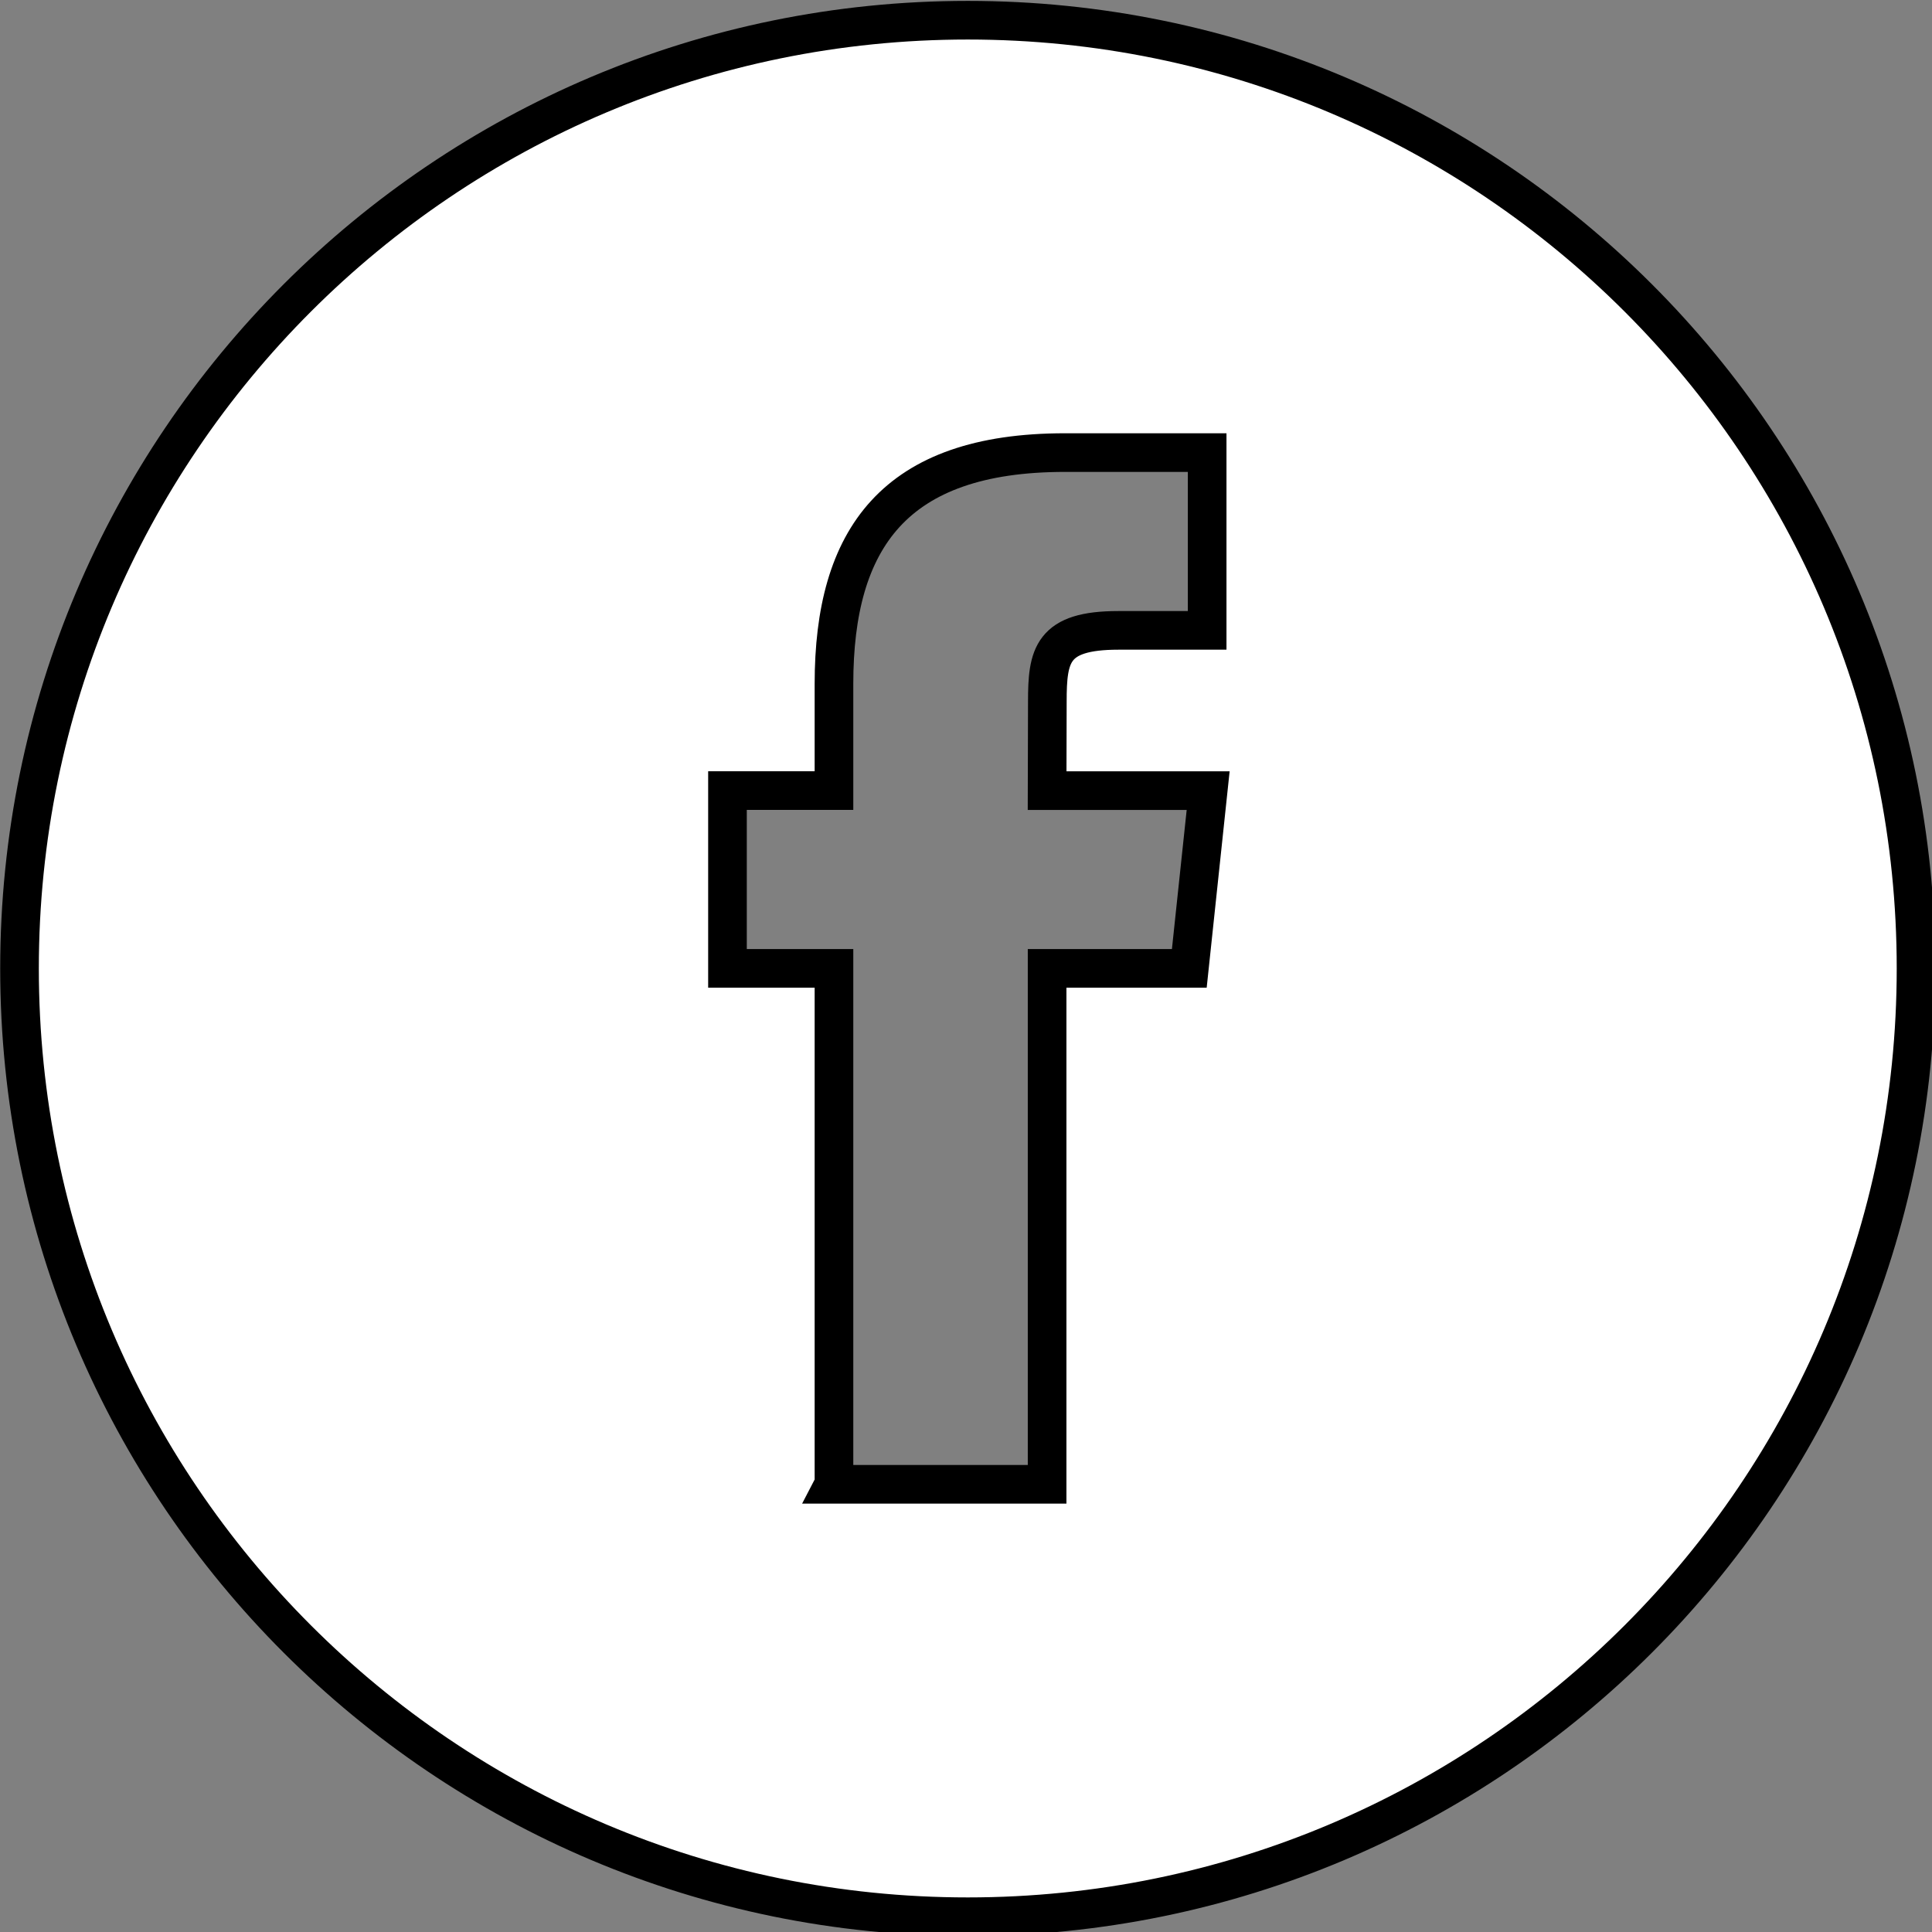 <?xml version="1.0"?>
<svg width="50" height="50" xmlns="http://www.w3.org/2000/svg">

 <rect width="100%" height="100%" fill="#808080" stroke="none"/>

 <g>
  <title>background</title>
  <rect fill="none" id="canvas_background" height="52" width="52" y="-1" x="-1"/>
 </g>
 <g>
  <title>Layer 1</title>
  <path stroke="null" id="svg_1" fill-rule="evenodd" clip-rule="evenodd" fill="#ffffff" d="m21.582,38.414l5.517,0l0,-13.352l3.68,0l0.488,-4.601l-4.168,0l0.006,-2.304c0,-1.199 0.115,-1.843 1.836,-1.843l2.3,0l0,-4.601l-3.681,0c-4.421,0 -5.977,2.232 -5.977,5.985l0,2.762l-2.756,0l0,4.601l2.756,0l0,13.351zm3.464,11.191c-13.553,0 -24.541,-10.988 -24.541,-24.541c0,-13.554 10.988,-24.541 24.541,-24.541s24.541,10.987 24.541,24.541c0,13.553 -10.988,24.541 -24.541,24.541z"/>
 </g>
</svg>